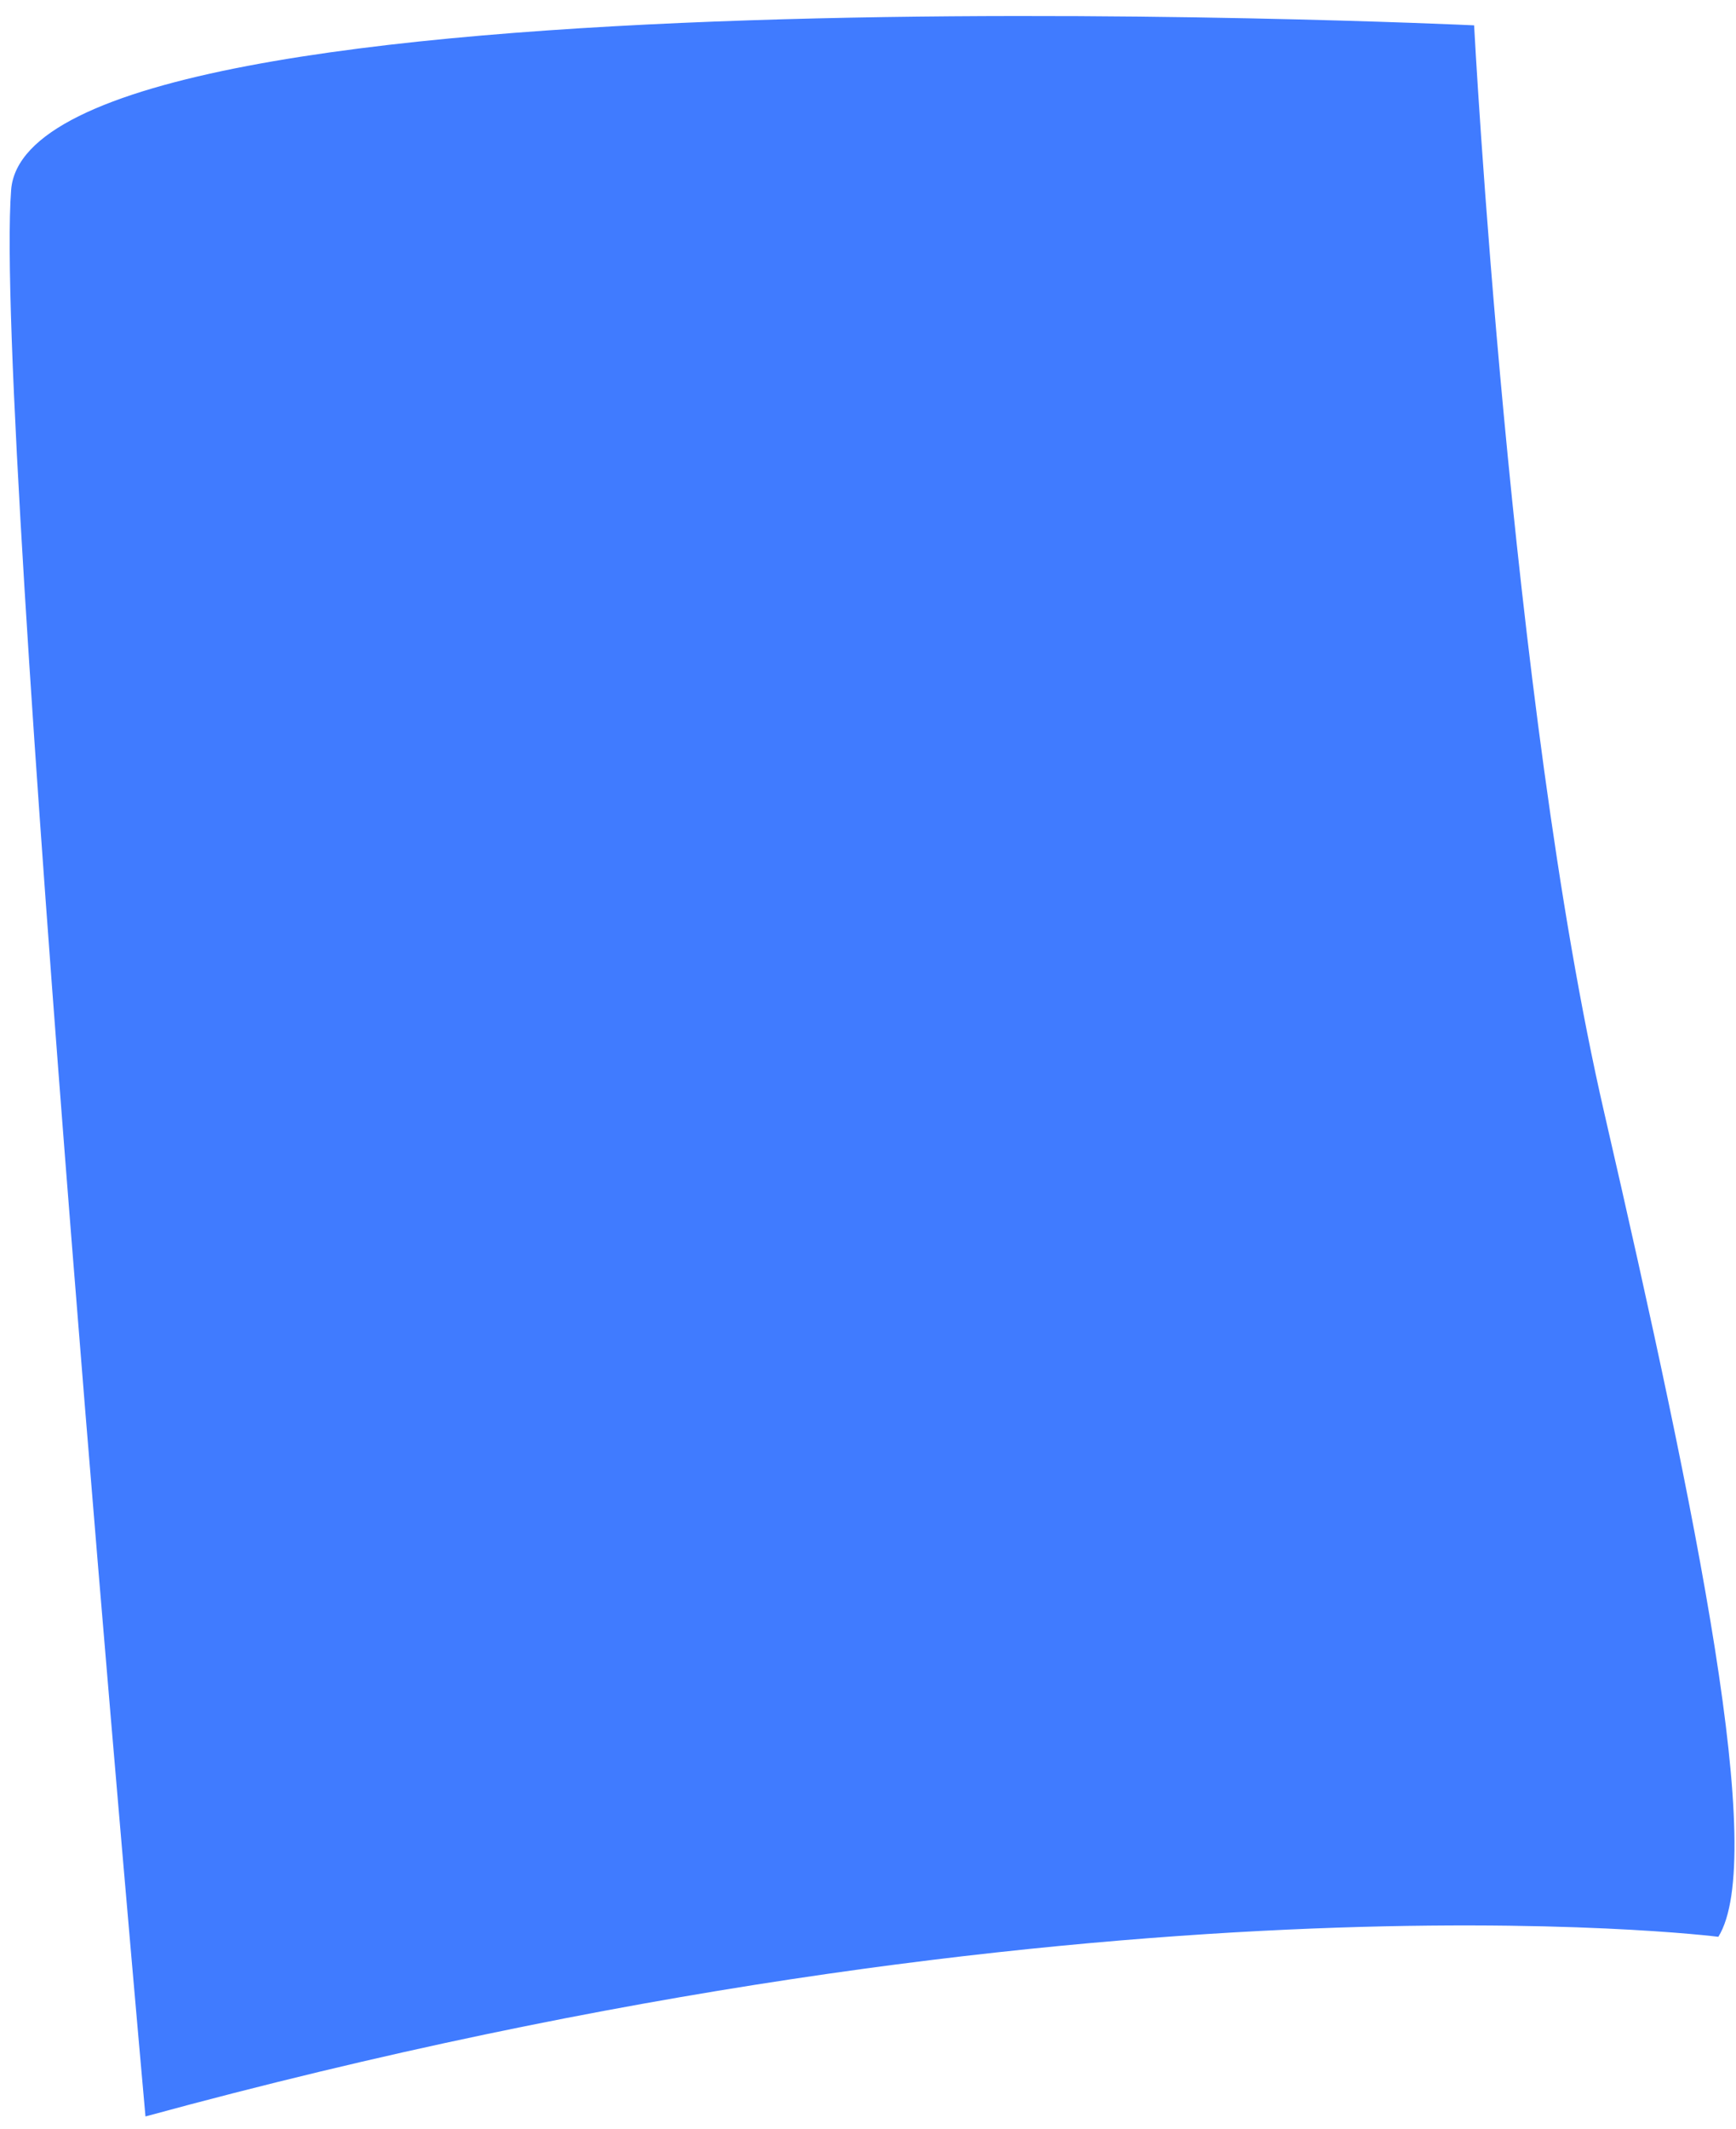 <?xml version="1.0" encoding="UTF-8" standalone="no"?><svg width='84' height='103' viewBox='0 0 84 103' fill='none' xmlns='http://www.w3.org/2000/svg'>
<path d='M83.146 93.687C83.146 93.687 52.888 89.864 7.039 102.377C7.039 102.377 -0.33 20.448 0.539 9.186C1.408 -2.077 71.328 1.226 71.328 1.226C71.328 1.226 73.066 34.022 77.619 53.8C82.173 73.579 85.51 89.881 83.146 93.687Z' fill='#407BFF'/>
</svg>
